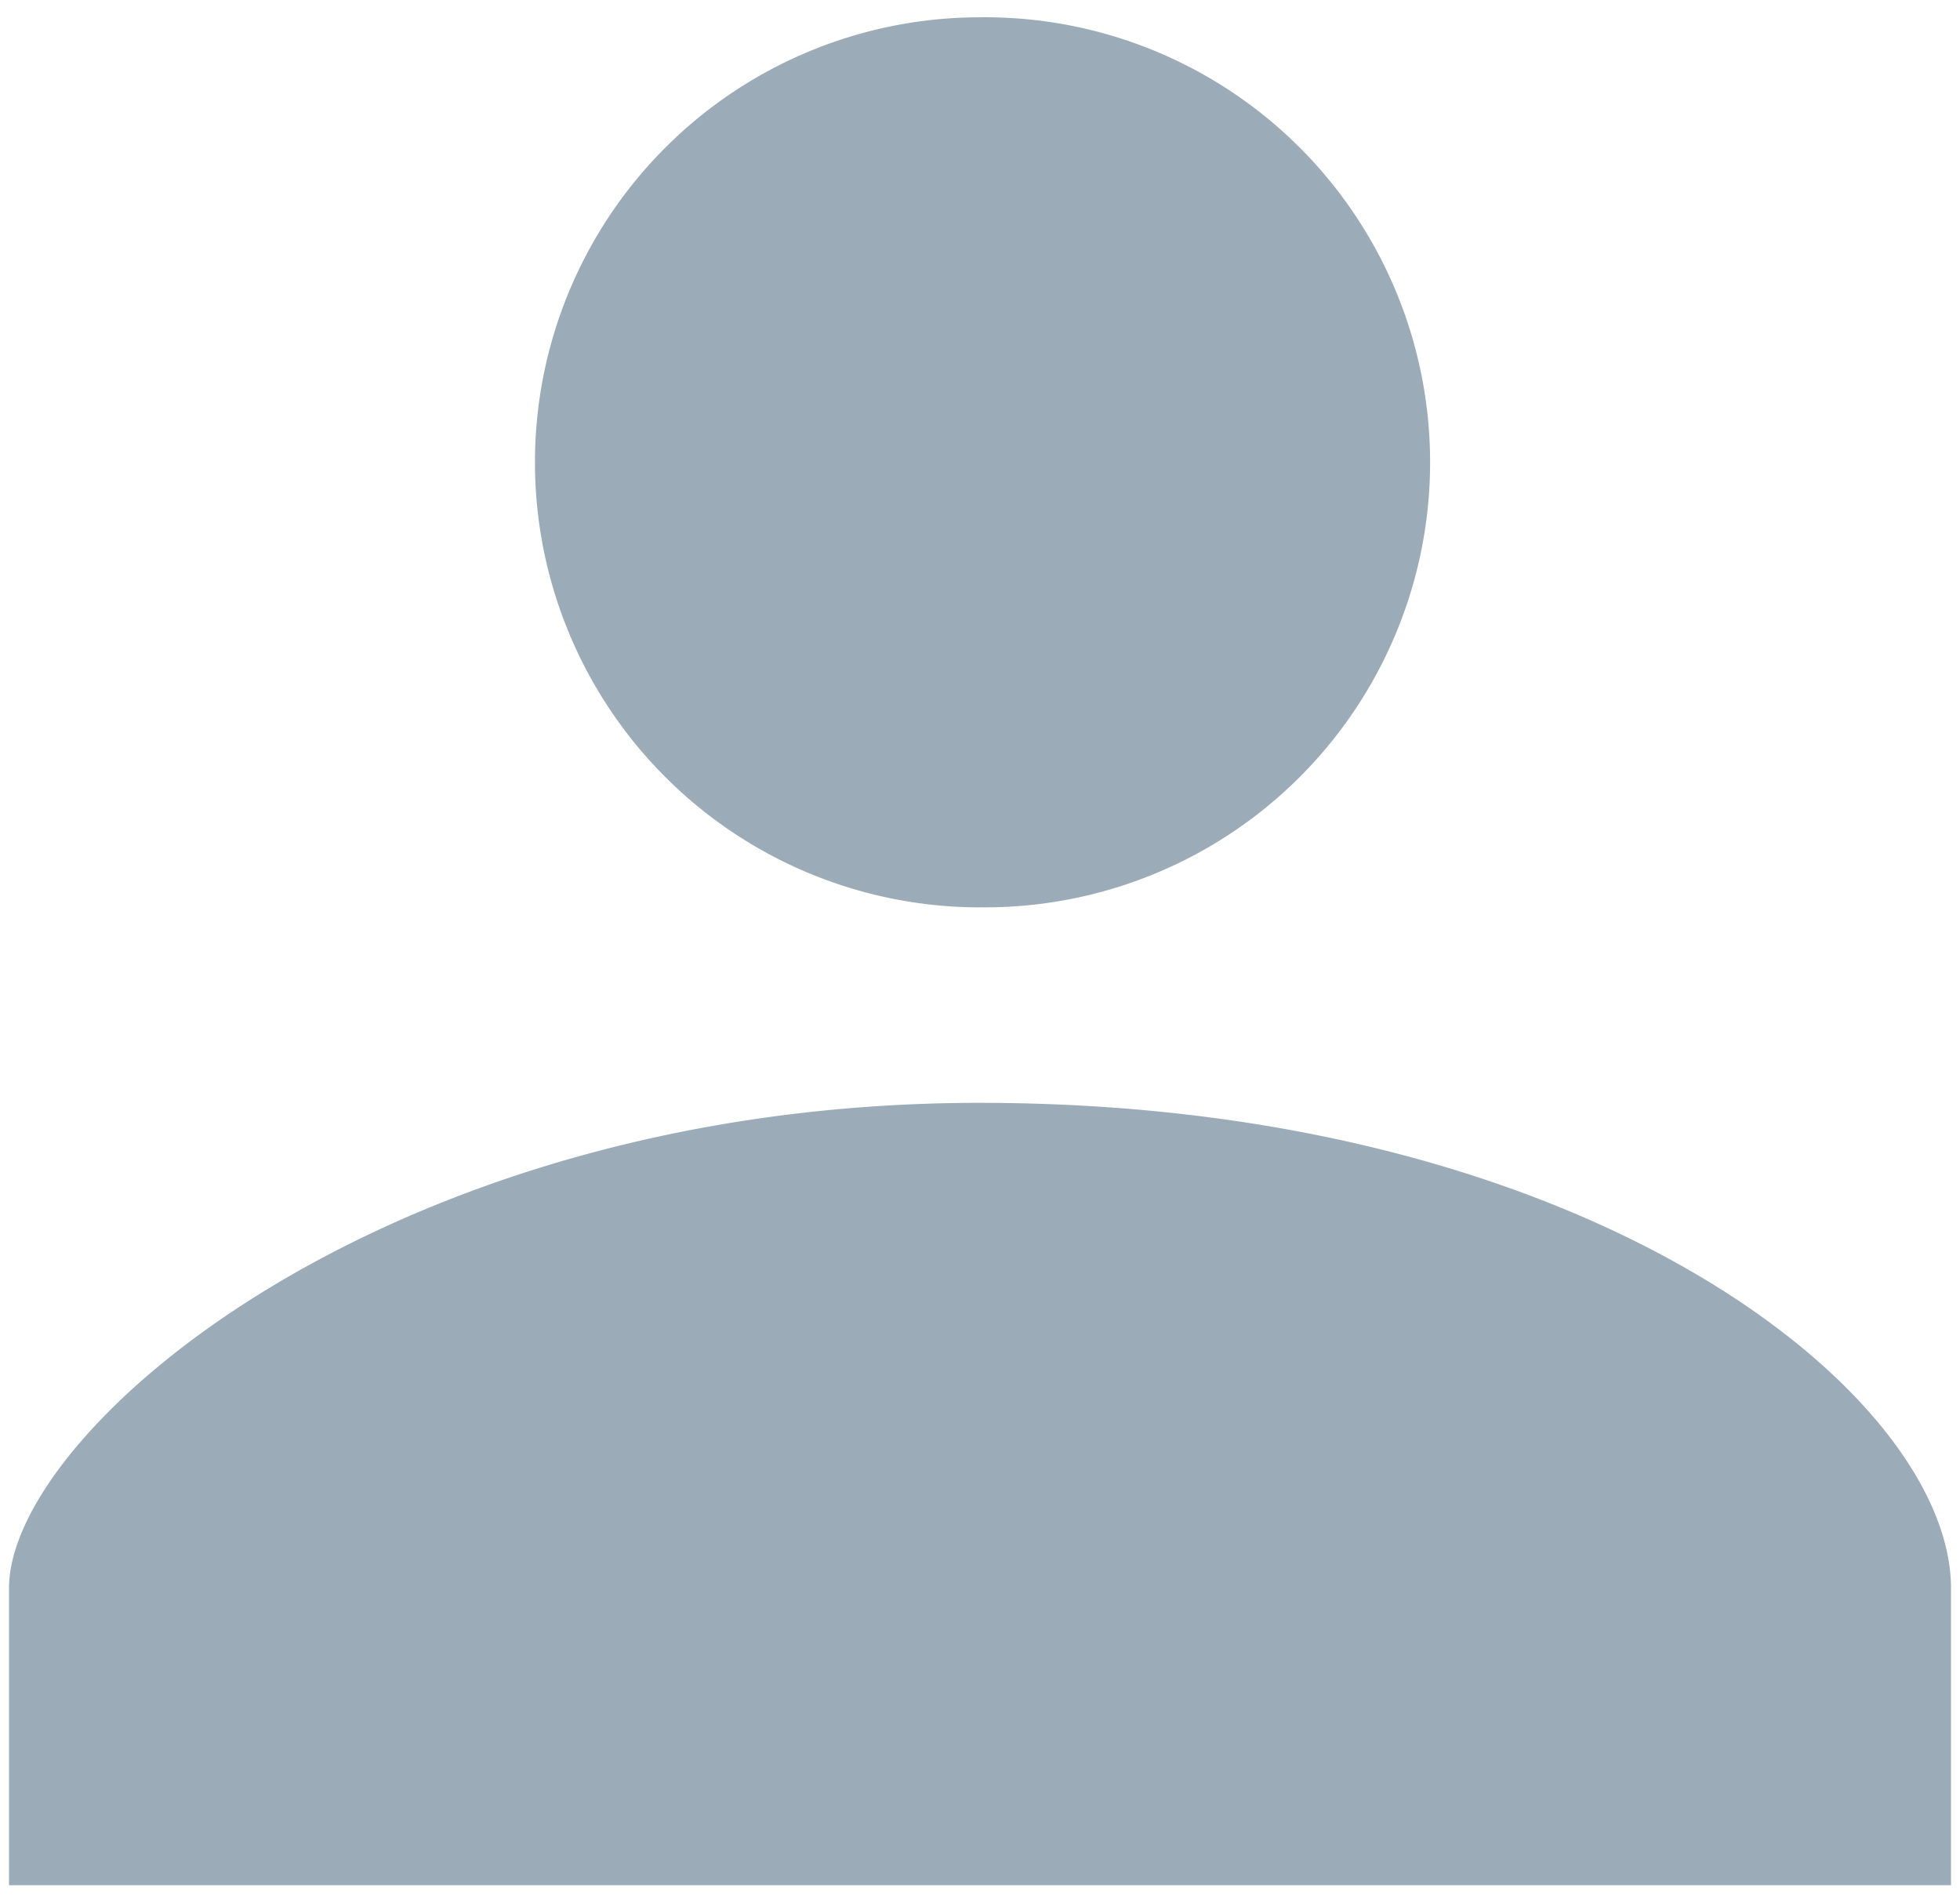 <svg width="68" height="66" viewBox="0 0 68 66" fill="none" xmlns="http://www.w3.org/2000/svg"><path d="M34 31.478A15.44 15.44 0 1 0 34 .6a15.44 15.44 0 0 0 0 30.88zm0 6.783C13.472 38.261.312 49.59.312 55.105v10.3h67.376v-10.3c0-6.67-12.459-16.843-33.688-16.843z" fill="#9CABB8"/></svg>